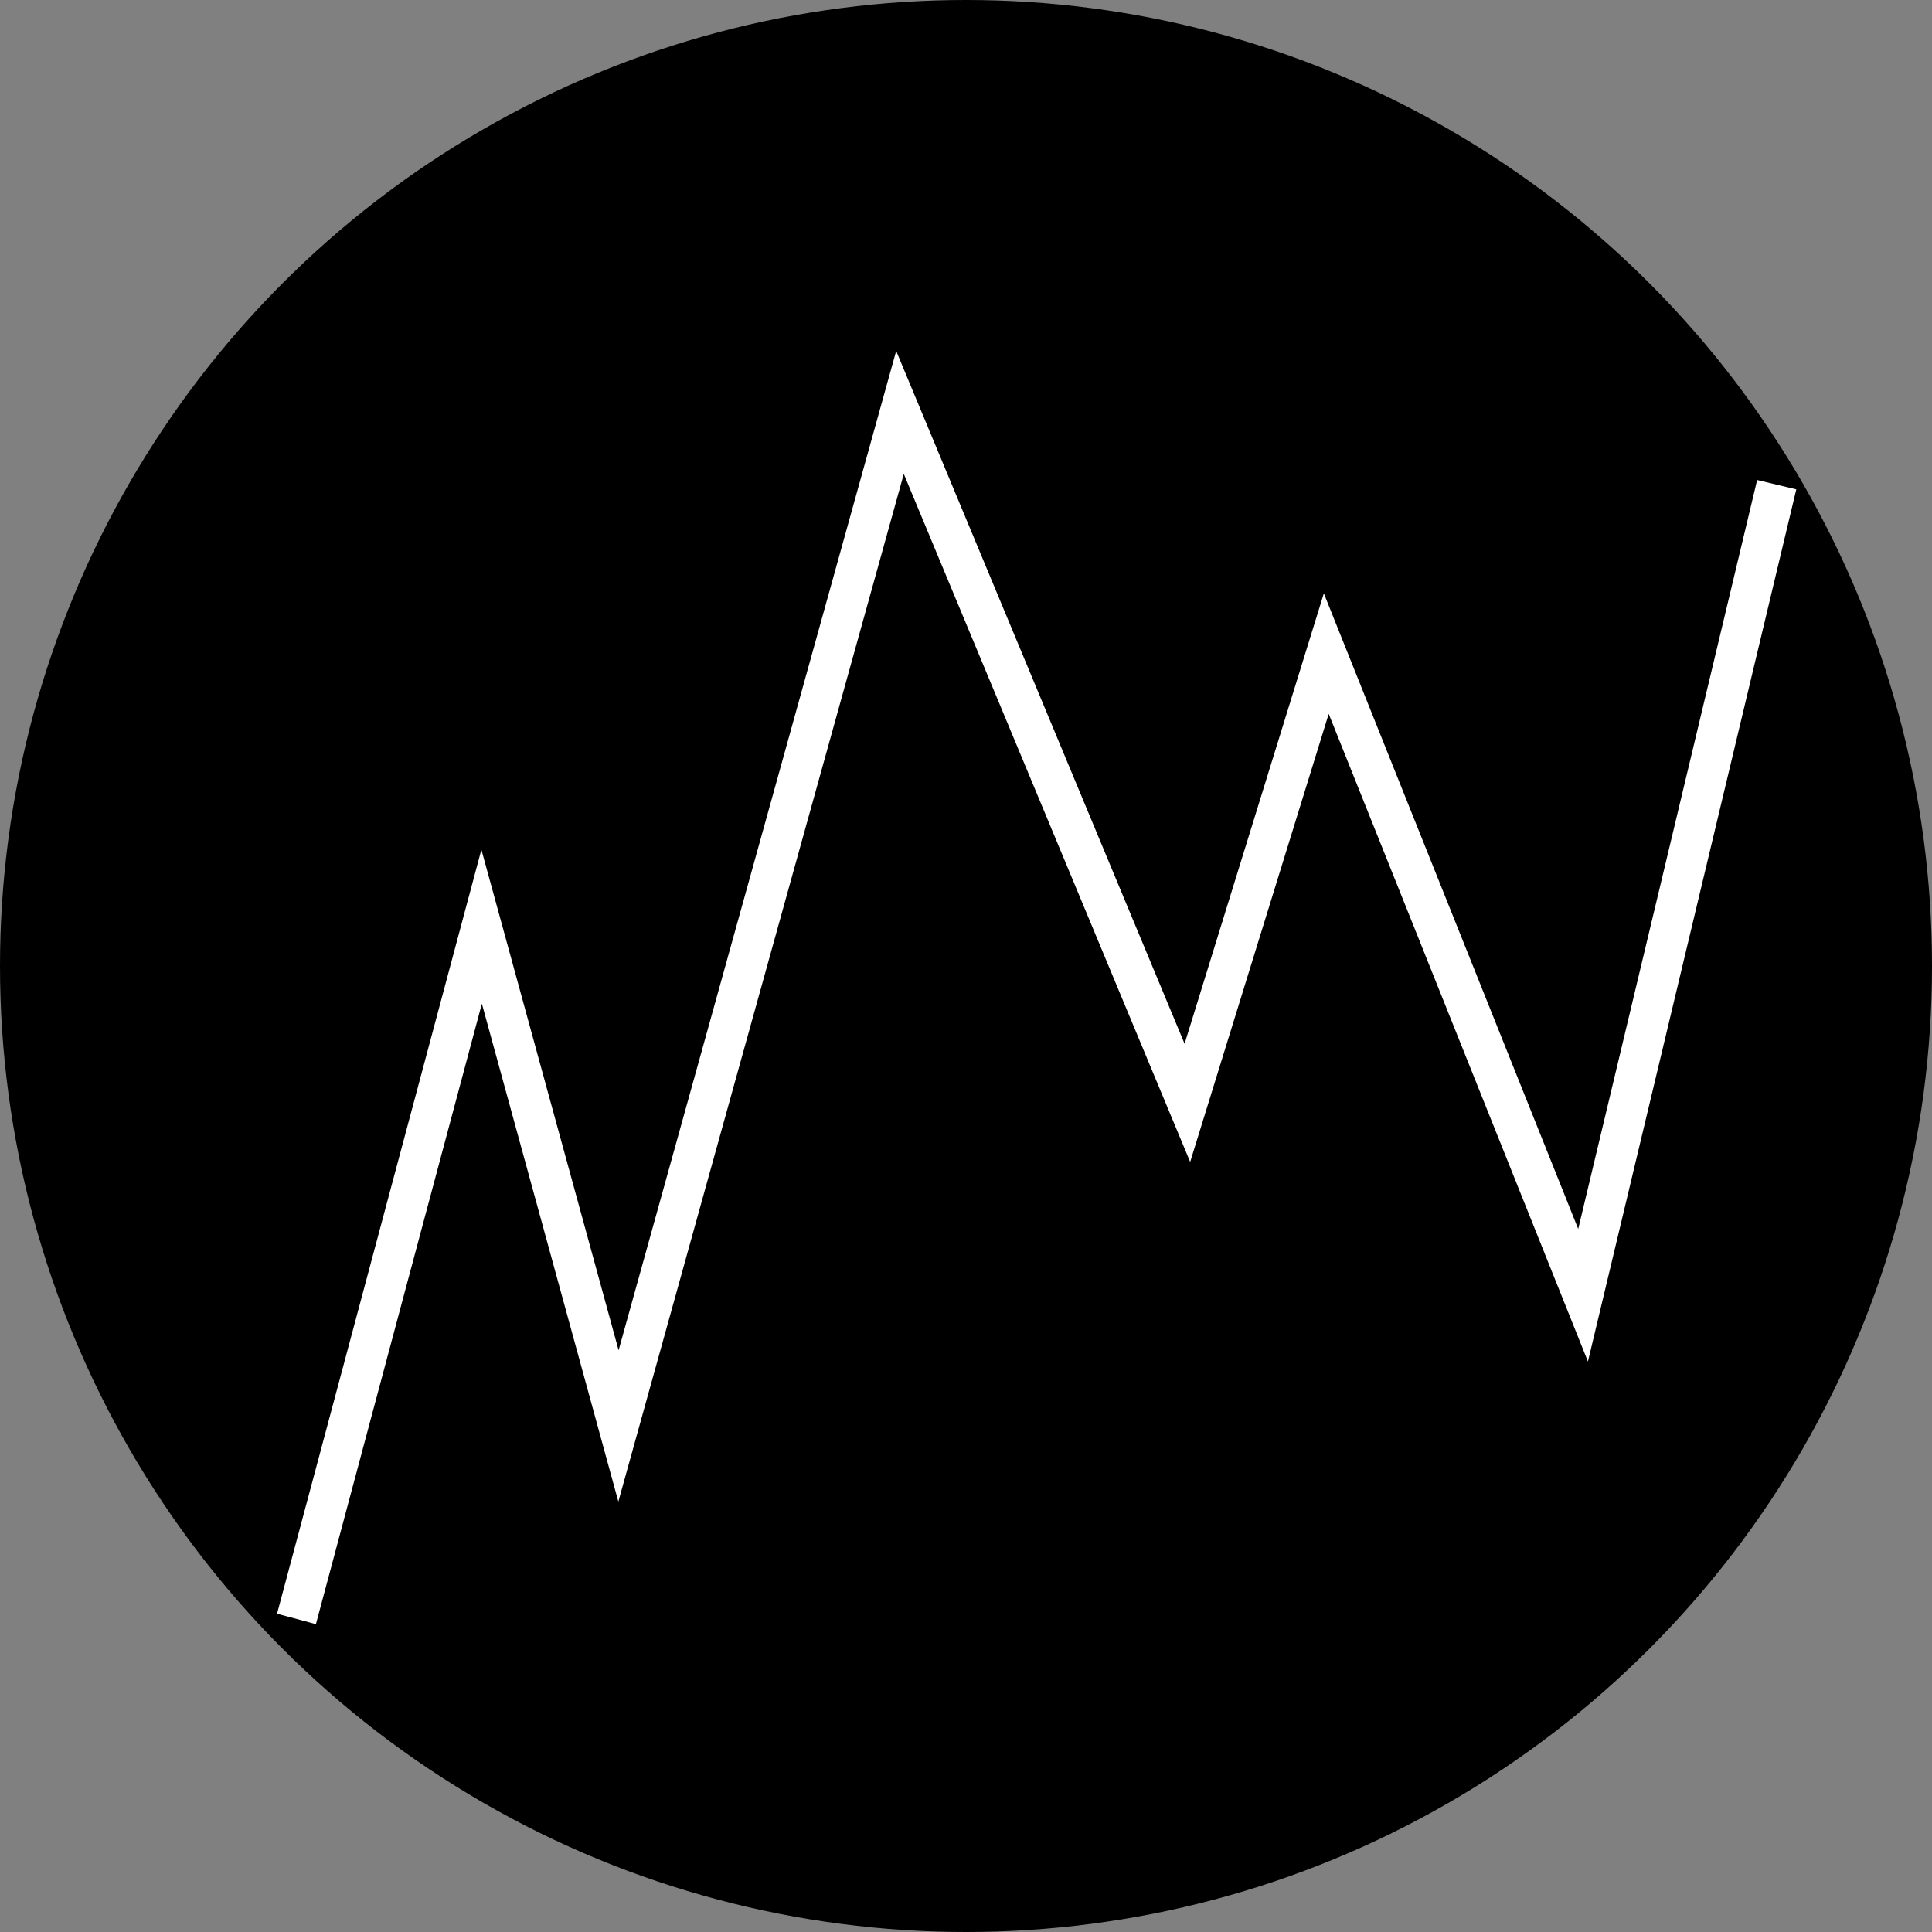 <svg xmlns="http://www.w3.org/2000/svg" width="48" height="48"><rect width="100%" height="100%" fill="#808080" stroke="none"/><defs><clipPath id="a"><path d="M0 0h48v48H0z"/></clipPath></defs><g data-name="Dashborard icon" clip-path="url(#a)"><circle data-name="Ellipse 1" cx="24" cy="24" r="24"/><path data-name="Path 1" d="M7.366 40.222l4.6-17.2 3.4 12.405 6.994-25.18L29.5 27.4l3.451-11.161 6.38 15.941 4.811-20.138" stroke="#fff"/></g></svg>